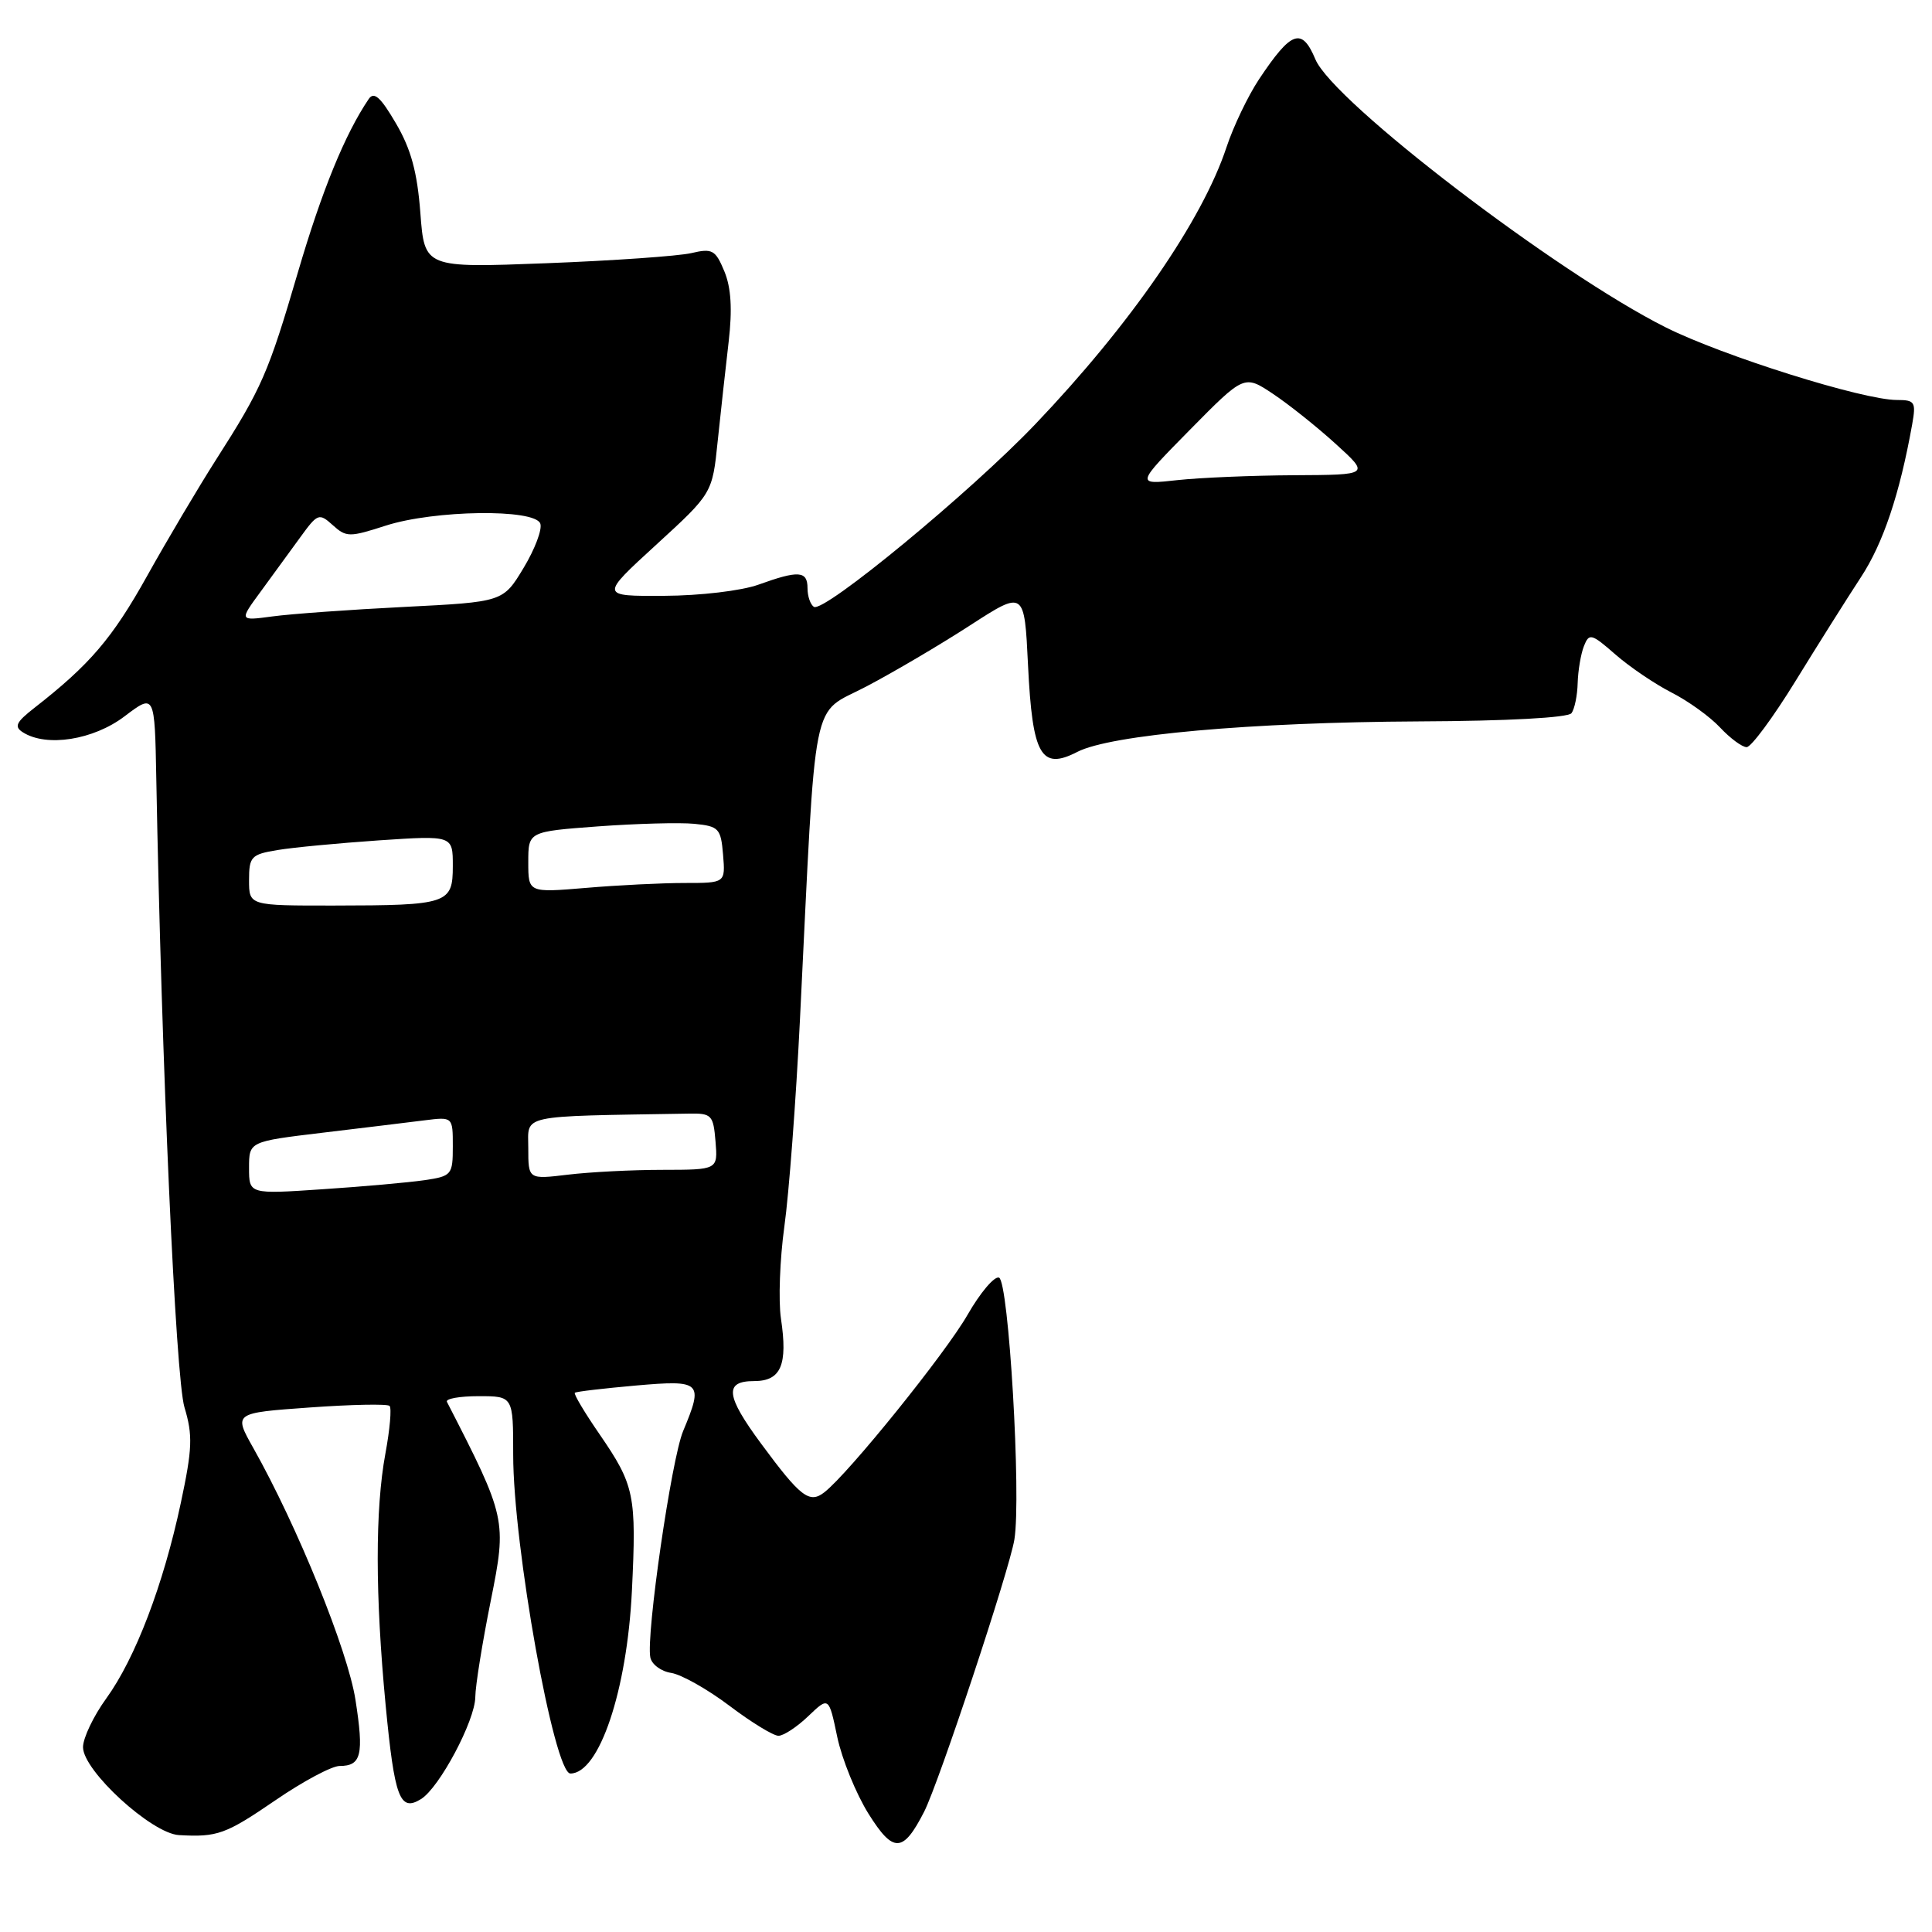 <?xml version="1.0" encoding="UTF-8" standalone="no"?>
<!DOCTYPE svg PUBLIC "-//W3C//DTD SVG 1.1//EN" "http://www.w3.org/Graphics/SVG/1.1/DTD/svg11.dtd" >
<svg xmlns="http://www.w3.org/2000/svg" xmlns:xlink="http://www.w3.org/1999/xlink" version="1.1" viewBox="0 0 256 256">
 <g >
 <path fill="currentColor"
d=" M 122.45 240.07 C 124.40 236.25 133.75 208.05 134.41 204.00 C 135.34 198.29 133.66 169.71 132.37 169.29 C 131.75 169.08 129.88 171.30 128.21 174.21 C 125.29 179.31 112.47 195.21 109.24 197.73 C 107.26 199.28 106.09 198.39 100.85 191.29 C 96.15 184.93 95.94 183.00 99.93 183.00 C 103.49 183.00 104.40 180.86 103.48 174.72 C 103.13 172.35 103.33 166.87 103.93 162.53 C 104.54 158.19 105.47 145.83 106.00 135.07 C 108.19 90.72 107.36 94.89 114.80 90.96 C 118.42 89.06 124.61 85.41 128.56 82.85 C 135.74 78.21 135.74 78.21 136.22 88.17 C 136.80 100.10 137.94 102.11 142.75 99.63 C 147.14 97.36 165.78 95.70 188.00 95.59 C 199.73 95.54 207.79 95.10 208.23 94.50 C 208.64 93.95 209.01 92.15 209.05 90.50 C 209.10 88.85 209.47 86.65 209.88 85.61 C 210.57 83.86 210.87 83.94 214.06 86.73 C 215.95 88.38 219.30 90.65 221.50 91.77 C 223.70 92.89 226.59 94.97 227.92 96.40 C 229.26 97.83 230.84 99.00 231.44 99.00 C 232.04 99.00 234.95 95.06 237.91 90.25 C 240.87 85.44 244.77 79.25 246.57 76.50 C 249.53 72.00 251.72 65.47 253.37 56.25 C 253.90 53.26 253.74 53.00 251.34 53.00 C 246.85 53.00 228.27 47.16 220.72 43.38 C 206.29 36.14 176.66 13.49 174.30 7.87 C 172.50 3.58 171.12 4.06 166.83 10.50 C 165.37 12.70 163.43 16.75 162.52 19.50 C 159.33 29.17 149.78 43.01 137.18 56.21 C 128.62 65.19 109.18 81.23 107.85 80.41 C 107.38 80.12 107.00 79.01 107.00 77.94 C 107.00 75.63 105.83 75.55 100.50 77.47 C 98.25 78.28 92.77 78.93 88.00 78.95 C 79.50 79.00 79.50 79.00 86.94 72.19 C 94.39 65.37 94.39 65.37 95.10 58.44 C 95.50 54.62 96.15 48.71 96.55 45.29 C 97.05 40.98 96.88 38.12 95.98 35.95 C 94.80 33.11 94.39 32.88 91.59 33.54 C 89.89 33.93 81.24 34.54 72.37 34.88 C 56.25 35.50 56.25 35.50 55.70 28.21 C 55.29 22.80 54.46 19.75 52.46 16.34 C 50.42 12.85 49.55 12.08 48.85 13.13 C 45.70 17.79 42.65 25.27 39.49 36.03 C 35.54 49.50 34.70 51.42 28.57 61.00 C 26.29 64.58 22.19 71.48 19.48 76.34 C 14.87 84.60 11.90 88.07 4.54 93.81 C 2.12 95.70 1.84 96.29 3.04 97.04 C 6.17 99.03 12.37 98.05 16.50 94.92 C 20.50 91.89 20.50 91.89 20.71 103.19 C 21.41 141.02 23.27 182.58 24.44 186.47 C 25.56 190.19 25.49 191.95 23.96 199.14 C 21.65 210.00 17.94 219.71 14.09 225.04 C 12.39 227.38 11.00 230.30 11.00 231.51 C 11.00 234.63 20.09 242.95 23.71 243.16 C 28.82 243.45 29.89 243.06 36.53 238.52 C 40.16 236.03 43.97 234.00 45.00 234.00 C 47.88 234.00 48.24 232.52 47.10 225.23 C 46.09 218.72 39.41 202.23 33.56 191.86 C 30.95 187.22 30.95 187.22 41.03 186.50 C 46.57 186.10 51.34 186.01 51.62 186.29 C 51.91 186.57 51.66 189.41 51.07 192.59 C 49.70 199.99 49.71 211.37 51.10 225.95 C 52.28 238.25 52.98 240.12 55.78 238.39 C 58.22 236.89 62.95 228.00 62.98 224.86 C 62.99 223.40 63.91 217.66 65.03 212.10 C 67.17 201.41 67.10 201.10 59.22 185.75 C 59.01 185.34 60.90 185.00 63.42 185.00 C 68.00 185.00 68.00 185.00 68.00 192.75 C 68.00 204.84 73.42 235.00 75.58 235.00 C 79.39 235.00 83.08 224.05 83.73 210.82 C 84.35 198.09 84.08 196.80 79.44 190.04 C 77.46 187.17 75.99 184.70 76.17 184.55 C 76.35 184.39 79.99 183.97 84.25 183.59 C 92.96 182.83 93.24 183.10 90.52 189.62 C 88.97 193.31 85.59 216.66 86.17 219.61 C 86.35 220.54 87.60 221.47 88.94 221.67 C 90.28 221.88 93.75 223.83 96.65 226.02 C 99.54 228.21 102.47 230.00 103.15 230.00 C 103.83 230.00 105.61 228.83 107.10 227.40 C 109.82 224.80 109.82 224.80 110.94 230.15 C 111.56 233.09 113.42 237.67 115.08 240.33 C 118.37 245.58 119.65 245.54 122.45 240.07 Z  M 33.00 154.75 C 33.00 151.26 33.00 151.26 42.75 150.09 C 48.11 149.45 54.19 148.71 56.25 148.45 C 60.00 147.98 60.00 147.98 60.00 151.90 C 60.00 155.67 59.85 155.85 56.25 156.38 C 54.19 156.68 48.11 157.23 42.75 157.58 C 33.00 158.24 33.00 158.24 33.00 154.75 Z  M 70.00 152.14 C 70.00 147.62 68.47 147.94 91.25 147.56 C 94.30 147.50 94.52 147.74 94.81 151.25 C 95.12 155.00 95.12 155.00 87.81 155.01 C 83.79 155.01 78.14 155.30 75.25 155.65 C 70.00 156.28 70.00 156.28 70.00 152.14 Z  M 33.00 116.63 C 33.00 113.52 33.28 113.21 36.75 112.64 C 38.81 112.29 44.89 111.72 50.25 111.35 C 60.00 110.70 60.00 110.70 60.00 114.73 C 60.00 119.76 59.38 119.97 44.25 119.99 C 33.00 120.00 33.00 120.00 33.00 116.63 Z  M 70.00 114.24 C 70.00 110.19 70.00 110.19 79.25 109.50 C 84.34 109.13 90.08 108.97 92.00 109.16 C 95.25 109.48 95.52 109.77 95.81 113.25 C 96.12 117.00 96.12 117.00 90.71 117.00 C 87.74 117.00 81.86 117.29 77.65 117.65 C 70.00 118.29 70.00 118.29 70.00 114.24 Z  M 34.54 78.39 C 36.10 76.25 38.47 73.01 39.79 71.19 C 42.09 68.02 42.28 67.95 44.10 69.59 C 45.88 71.20 46.31 71.20 51.11 69.65 C 57.54 67.58 70.83 67.39 71.59 69.37 C 71.88 70.12 70.88 72.76 69.38 75.25 C 66.66 79.76 66.66 79.76 53.58 80.42 C 46.39 80.78 38.52 81.35 36.09 81.68 C 31.69 82.27 31.69 82.27 34.54 78.39 Z  M 157.68 56.94 C 164.87 49.65 164.87 49.65 168.68 52.19 C 170.78 53.59 174.53 56.58 177.00 58.83 C 181.50 62.92 181.50 62.92 171.50 62.97 C 166.00 63.00 159.03 63.29 156.00 63.62 C 150.50 64.23 150.50 64.23 157.68 56.94 Z "/>
</g>
</svg>